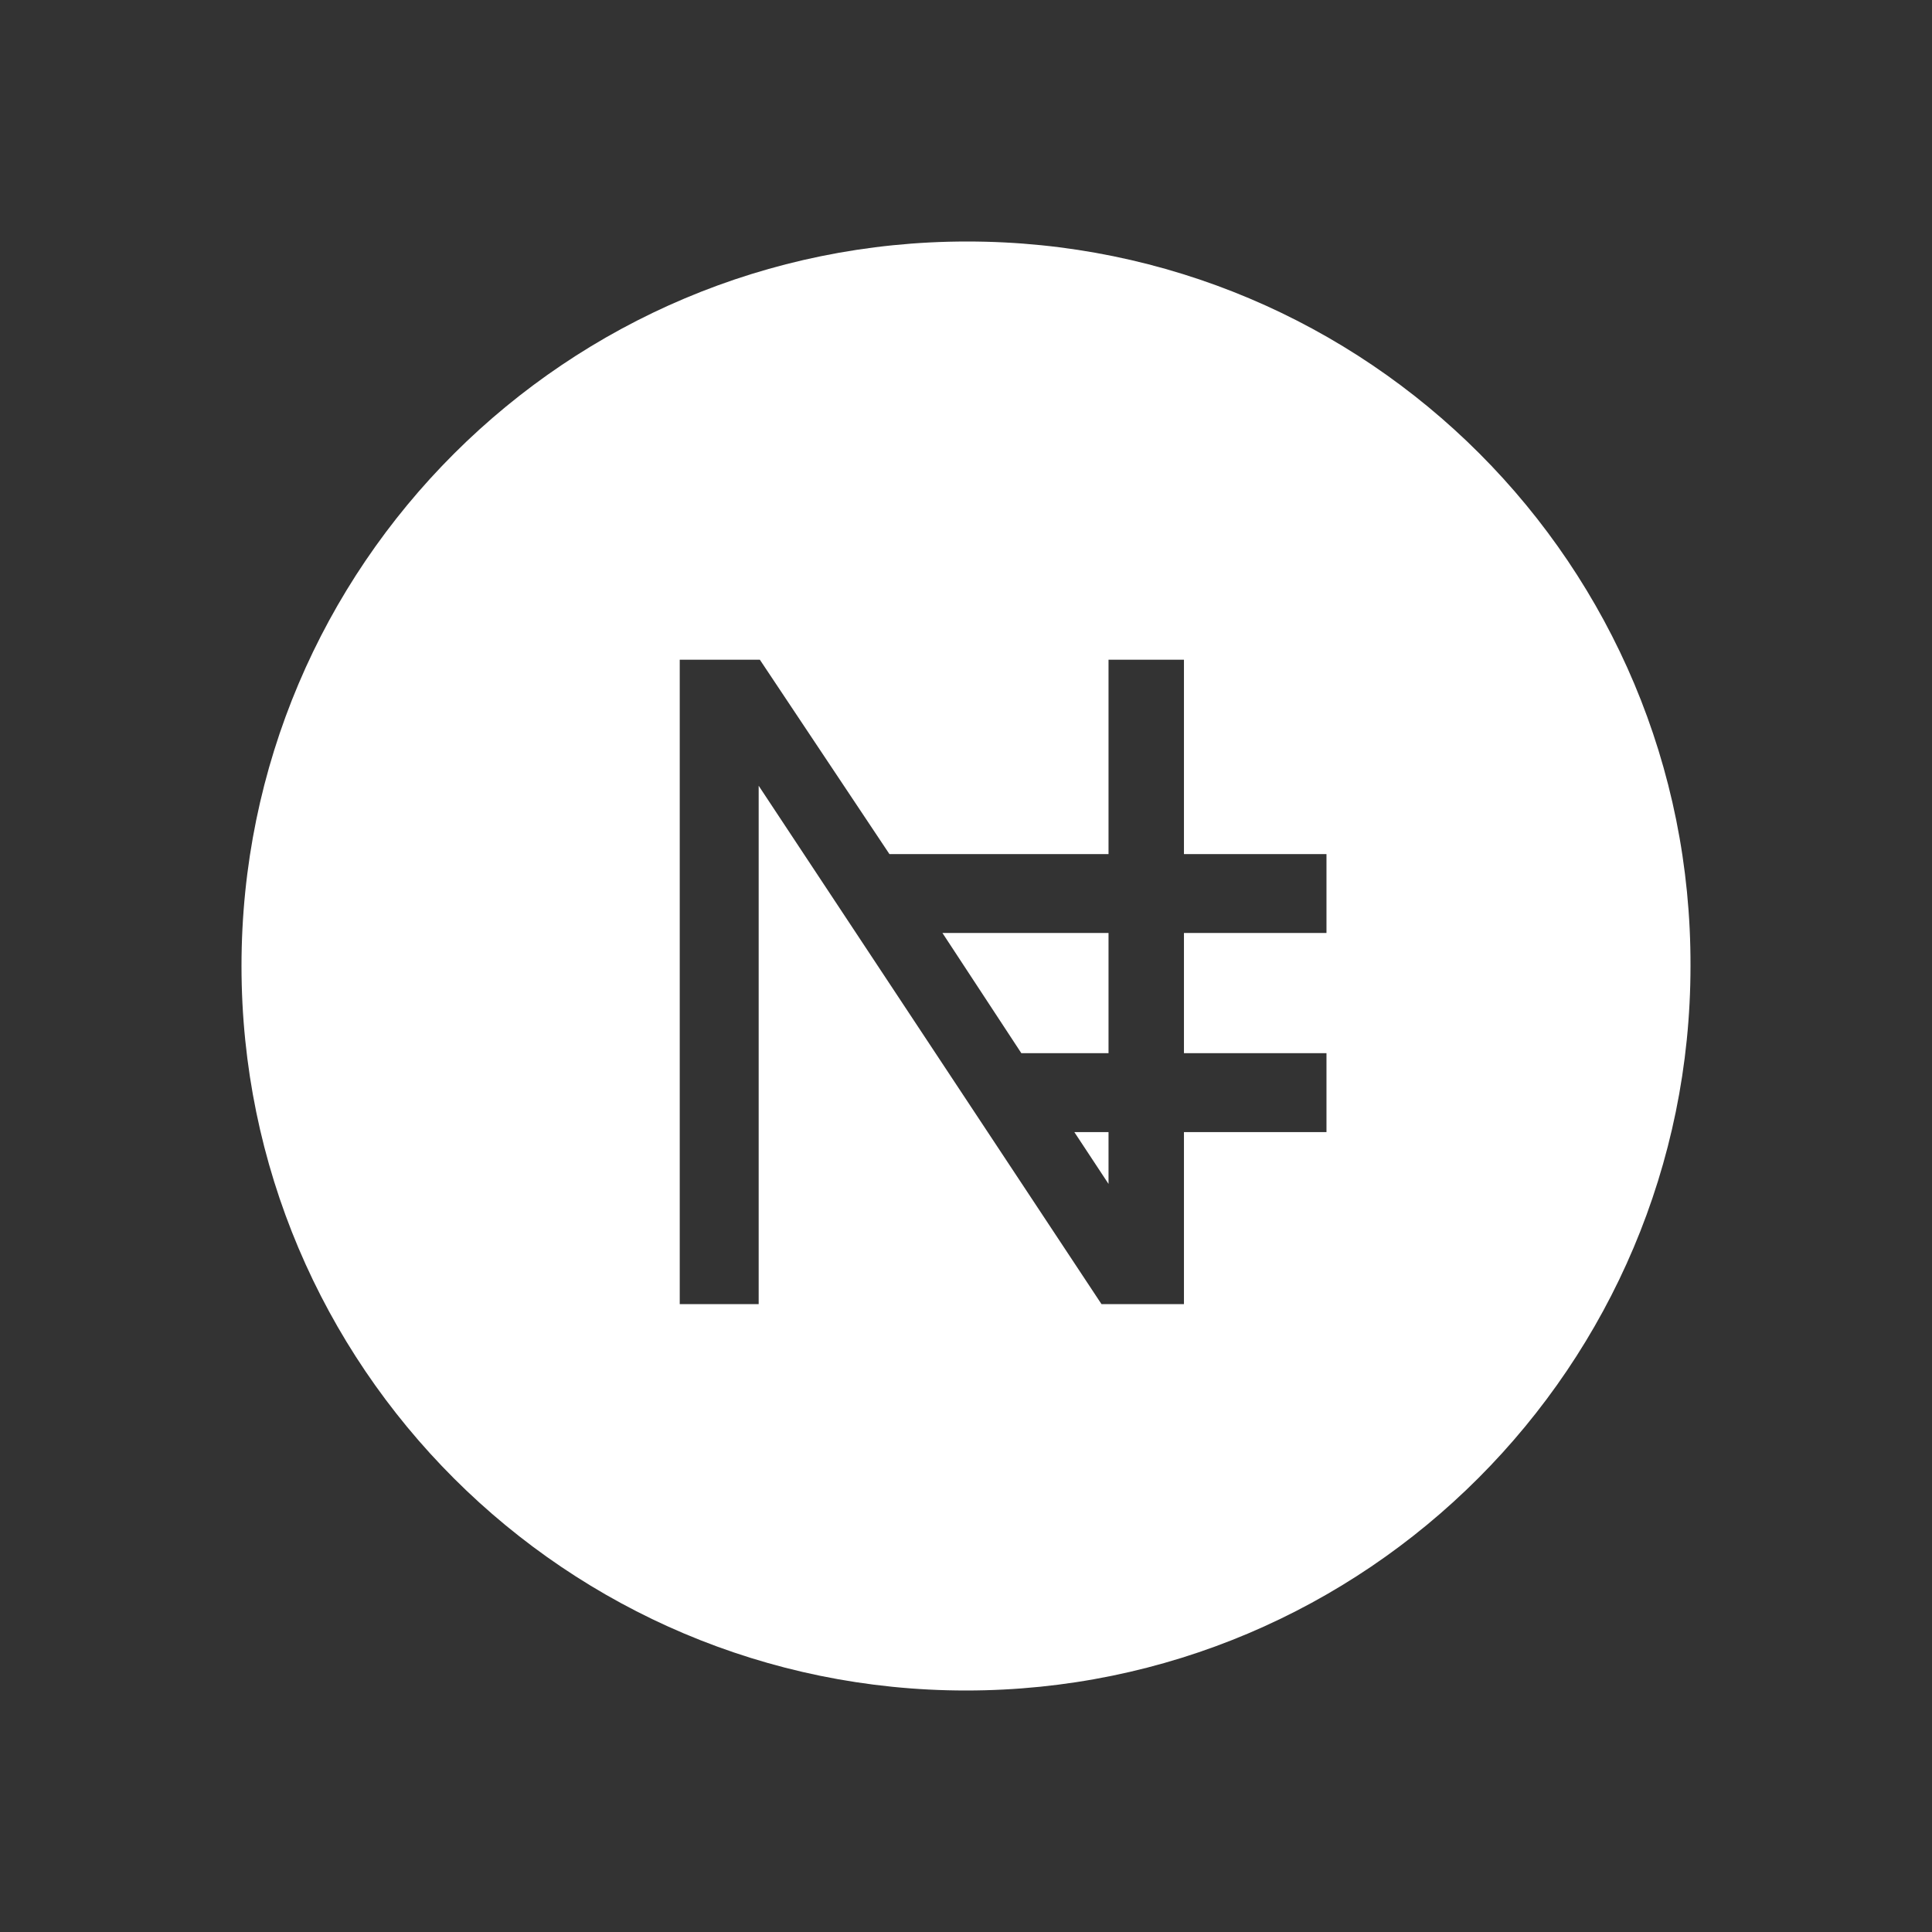<svg width="48" height="48" viewBox="0 0 48 48" fill="none" xmlns="http://www.w3.org/2000/svg">
<rect x="0" y="0" width="48" height="48" fill="#333333" stroke="none"/>
<path d="M25.375 26.166H27.541V23.18H23.415L25.375 26.166Z" fill="white"/>
<path d="M27.541 29.414V28.127H26.692L27.541 29.414Z" fill="white"/>
<path fill-rule="evenodd" clip-rule="evenodd" d="M6 24C6 14.049 14.078 6 24.029 6C33.98 6 42.029 14.049 42 24C42 33.922 33.951 42 24 42C14.078 42 6 33.951 6 24ZM29.415 23.18H32.956V21.22H29.415V16.39H27.541V21.22H22.098L18.878 16.39H16.888V32.4H18.849V19.522L27.366 32.4H29.415V28.127H32.956V26.166H29.415V23.18Z" fill="white"/>
</svg>
